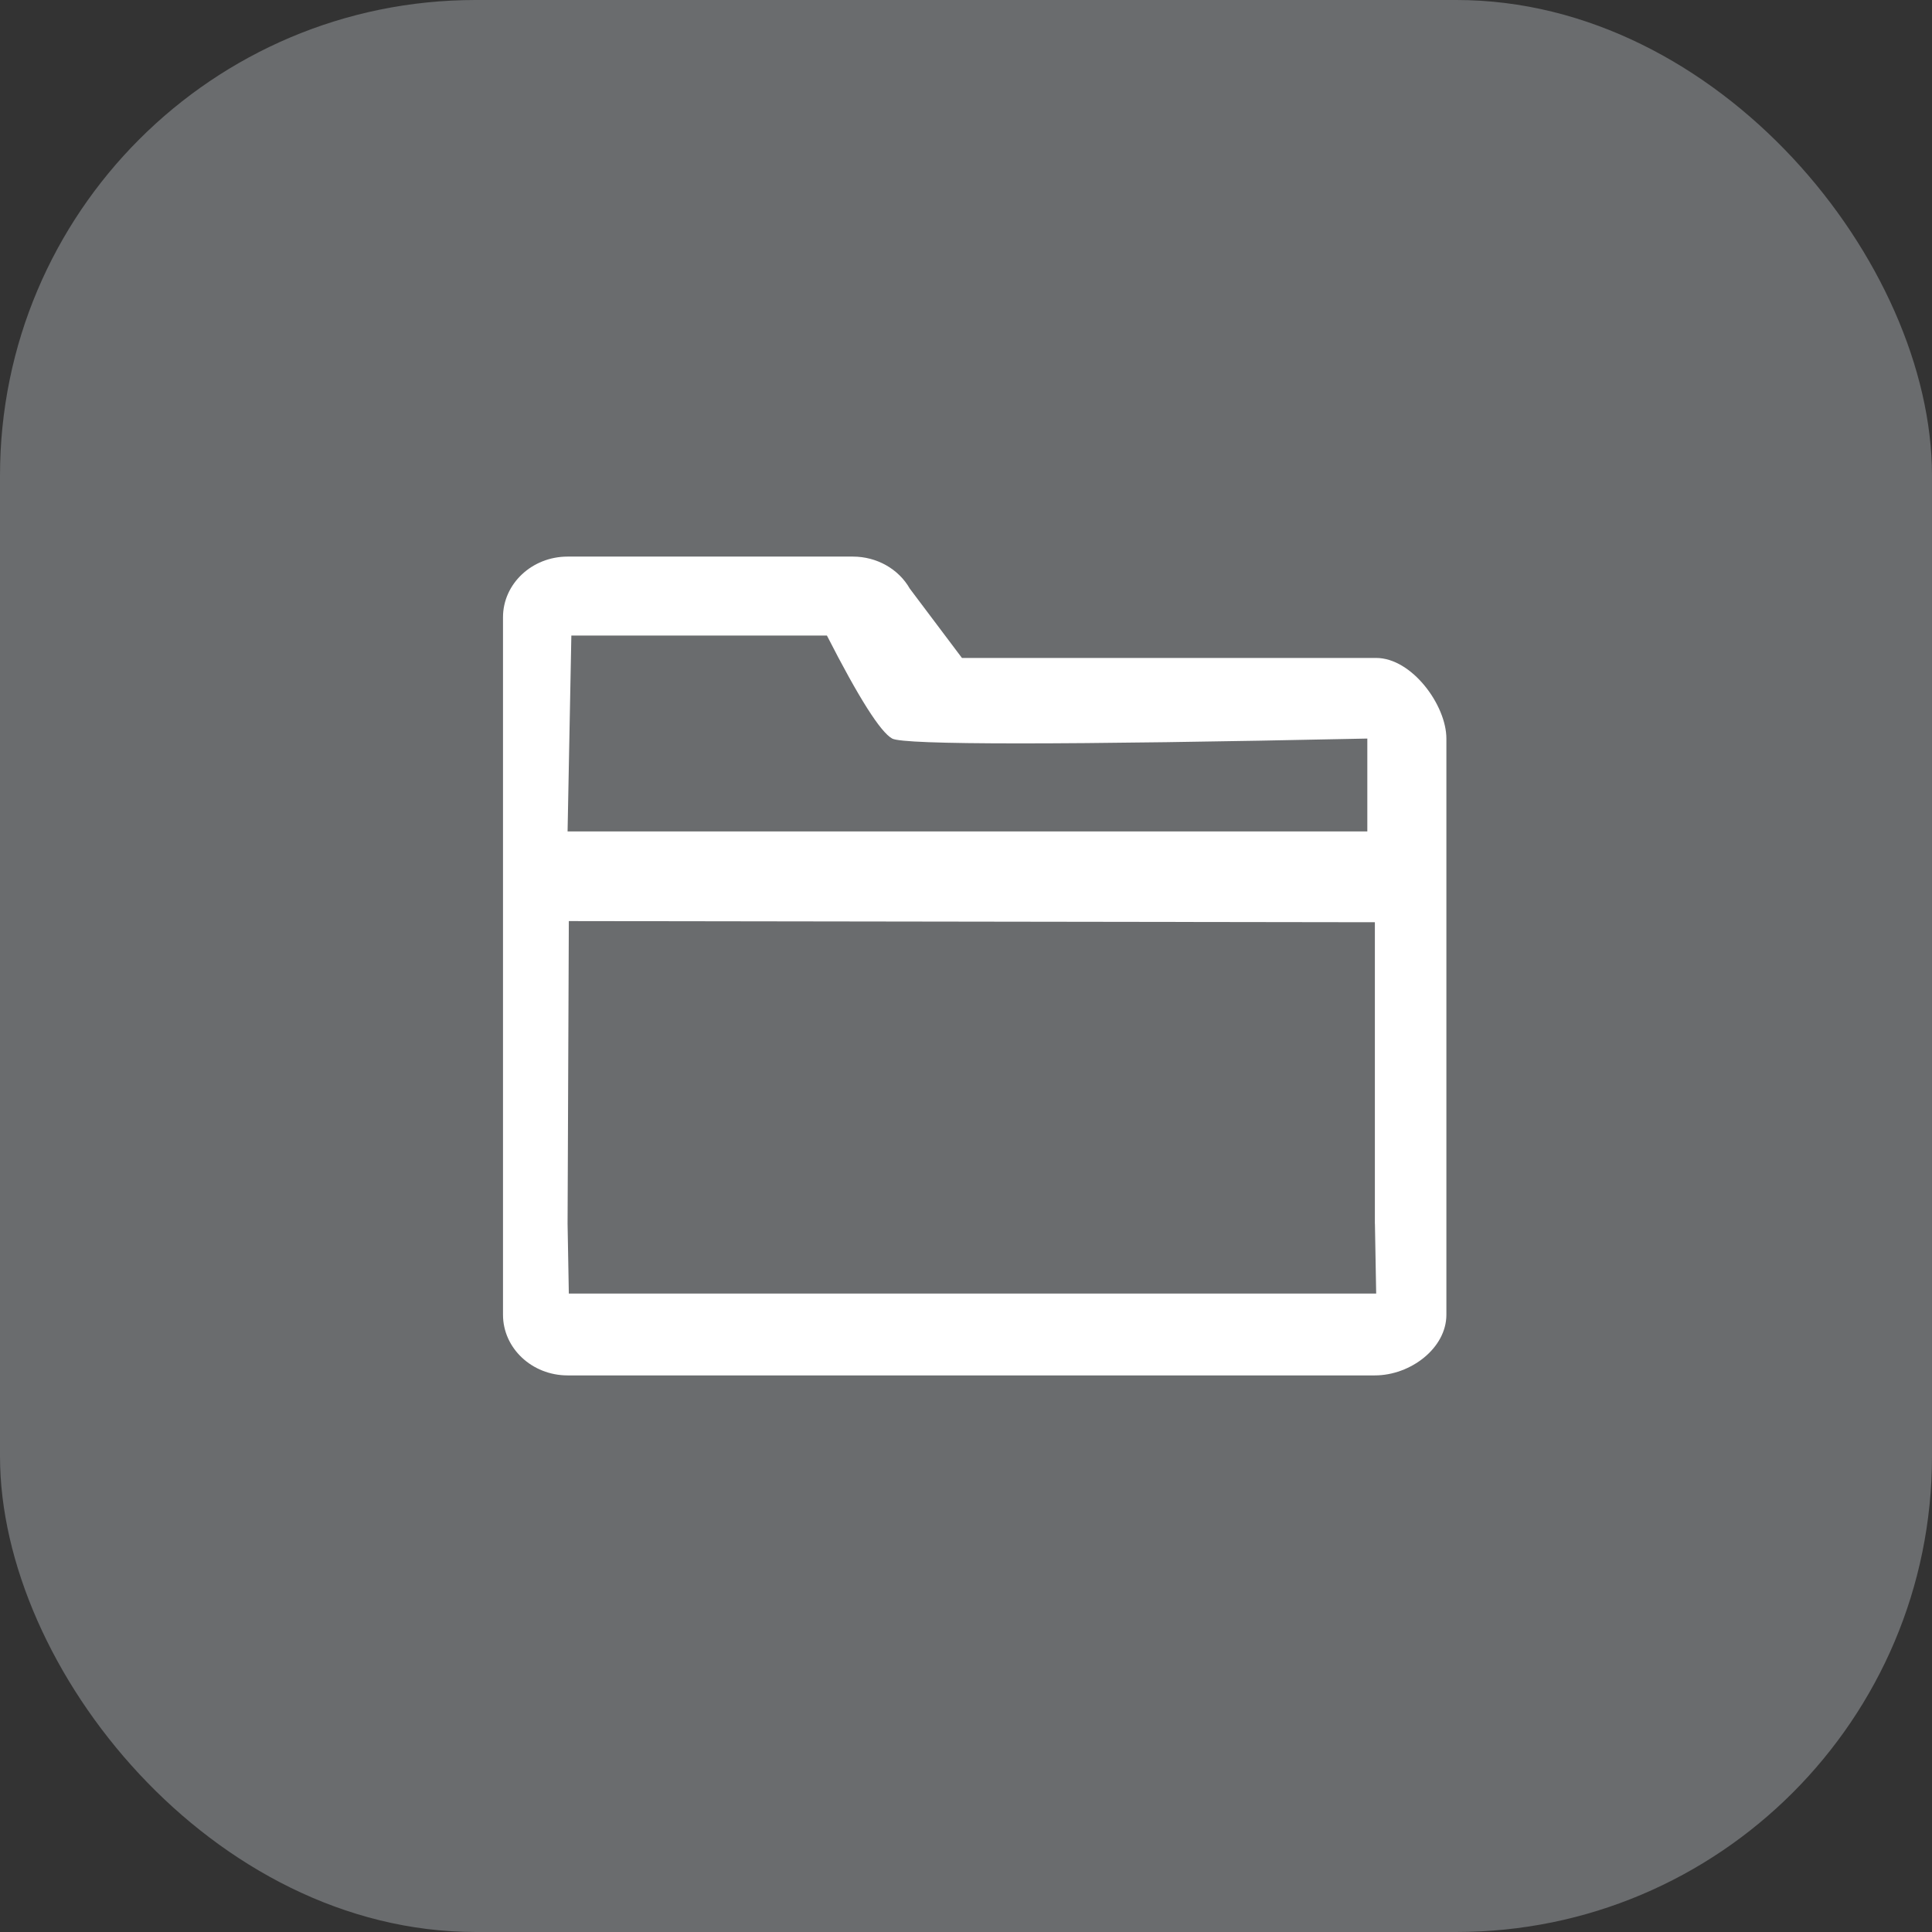 <svg xmlns="http://www.w3.org/2000/svg" xmlns:xlink="http://www.w3.org/1999/xlink" fill="none" version="1.1" width="130" height="130" viewBox="0 0 130 130"><rect x="0" y="0" width="130" height="130" fill="#333333" stroke="none"/><g><g style="opacity:0.5;"><rect x="0" y="0" width="130" height="130" rx="32" fill="#BABFC4" fill-opacity="0.8"/></g><g><path d="M92.6,44.272L64.727,44.272L61.219,39.609C60.463,38.28,58.991,37.451,57.387,37.452L38.191,37.452C35.795,37.452,33.846,39.282,33.846,41.533L33.846,88.467C33.846,90.718,35.795,92.548,38.191,92.548L92.512,92.548C94.908,92.548,97.324,90.718,97.324,88.467L97.324,49.696C97.324,47.445,94.996,44.272,92.6,44.272ZM38.445,42.764L55.641,42.764Q58.848,49.044,60.033,49.696Q61.219,50.347,92.004,49.696L92.004,55.944C91.976,55.944,92.628,55.944,92.6,55.944L38.445,55.944C38.417,55.944,38.222,55.944,38.191,55.944L38.445,42.764ZM38.275,87.041L38.191,82.345L38.275,61.978L92.512,62.055L92.512,82.345L92.516,82.345L92.6,87.041L38.275,87.041Z" fill="#FFFFFF" fill-opacity="1"/></g></g></svg>